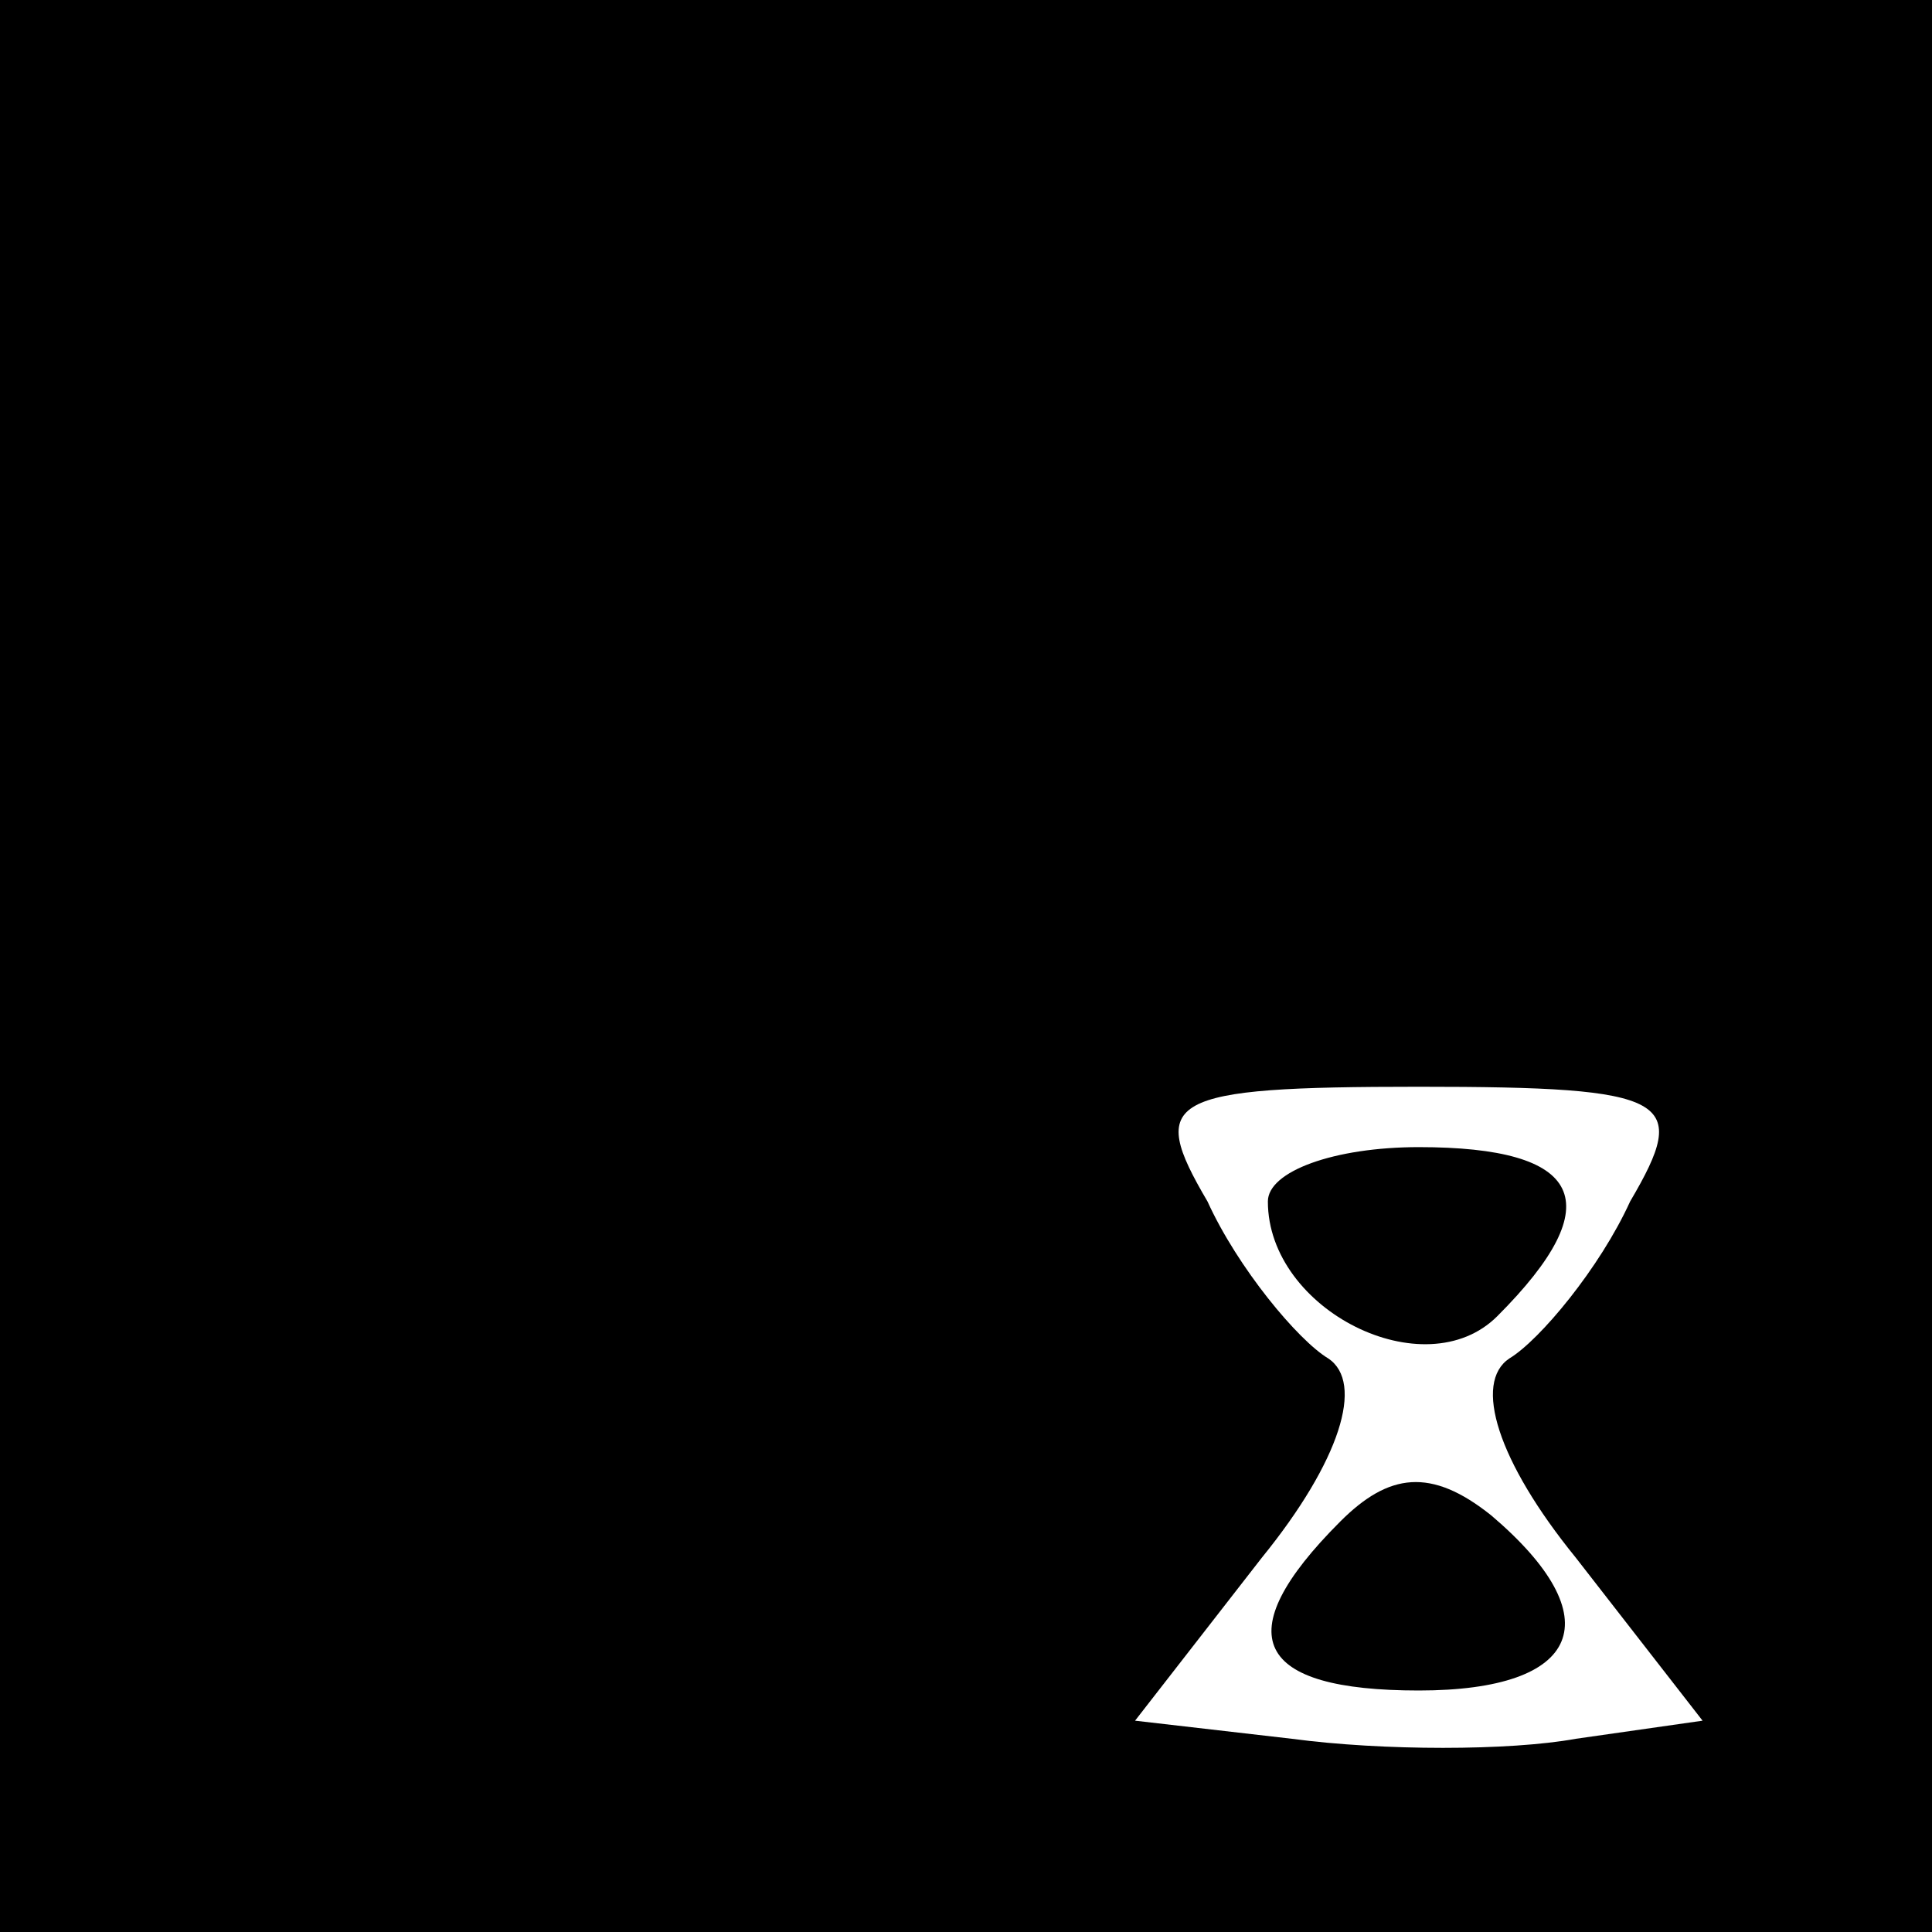 <?xml version="1.0" standalone="no"?>
<!DOCTYPE svg PUBLIC "-//W3C//DTD SVG 20010904//EN"
 "http://www.w3.org/TR/2001/REC-SVG-20010904/DTD/svg10.dtd">
<svg version="1.0" xmlns="http://www.w3.org/2000/svg"
 width="32pt" height="32pt" viewBox="0 0 32 32"
 preserveAspectRatio="xMidYMid meet">
<rect x="0" y="0" width="32" height="32" fill="#808080" stroke="none"/>
<g transform="translate(0,32) scale(0.1,-0.1)"
fill="#000000" stroke="none">
<path fill="#000000" stroke="none" d="M0 160 l0 -160 160 0 160 0 0 160 0
160 -160 0 -160 0 0 -160z"/>
<path fill="#ffffff" stroke="none" d="M270 121 c-5 -11 -15 -23 -20 -26 -6
-4 -2 -17 11 -33 l21 -27 -21 -3 c-11 -2 -32 -2 -47 0 l-26 3 21 27 c13 16 17
29 11 33 -5 3 -15 15 -20 26 -10 17 -7 19 35 19 42 0 45 -2 35 -19z"/>
<path fill="#000000" stroke="none" d="M210 121 c0 -18 26 -31 38 -19 19 19
14 28 -13 28 -14 0 -25 -4 -25 -9z"/>
<path fill="#000000" stroke="none" d="M222 68 c-19 -19 -14 -28 13 -28 27 0
32 12 12 29 -10 8 -17 7 -25 -1z"/>
</g>
</svg>
